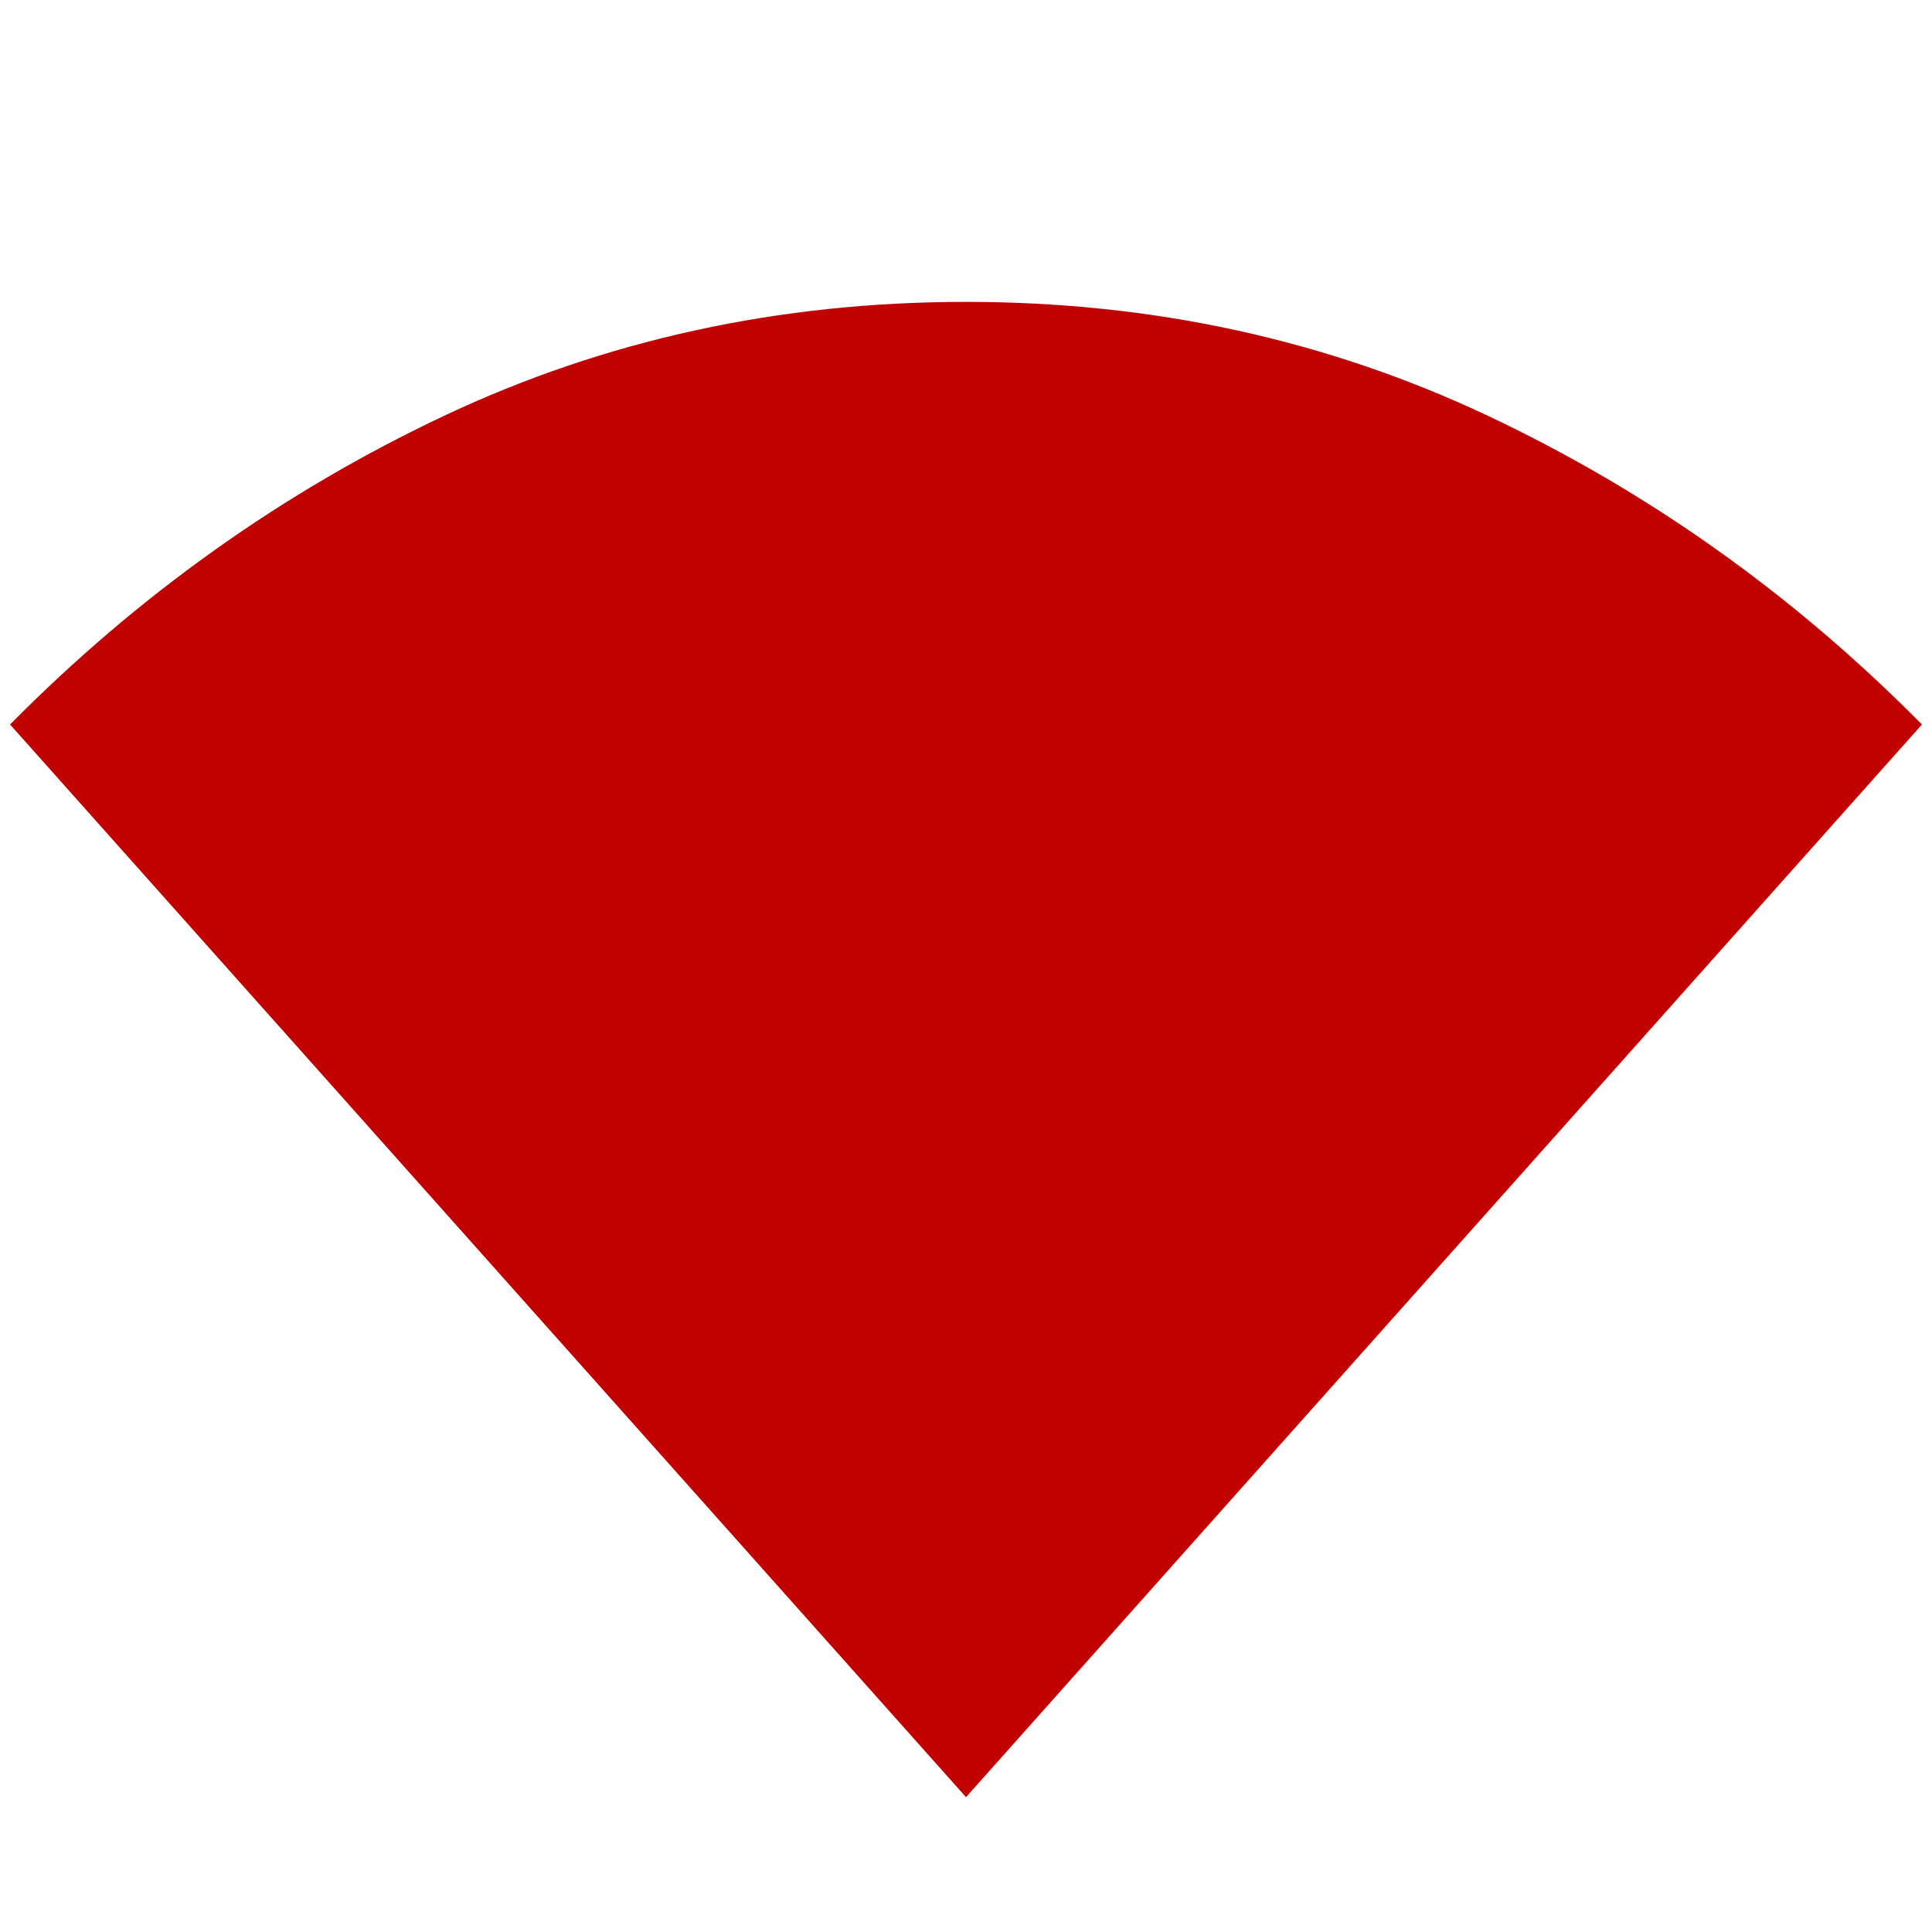 <svg xmlns="http://www.w3.org/2000/svg" height="24px" viewBox="0 -960 960 960" width="24px" fill="#c10000"><path d="M480-67 5-600q95.66-96.76 215.65-153.38Q340.65-810 480-810q139.35 0 259.35 56.62Q859.34-696.76 955-600L480-67Z"/></svg> 